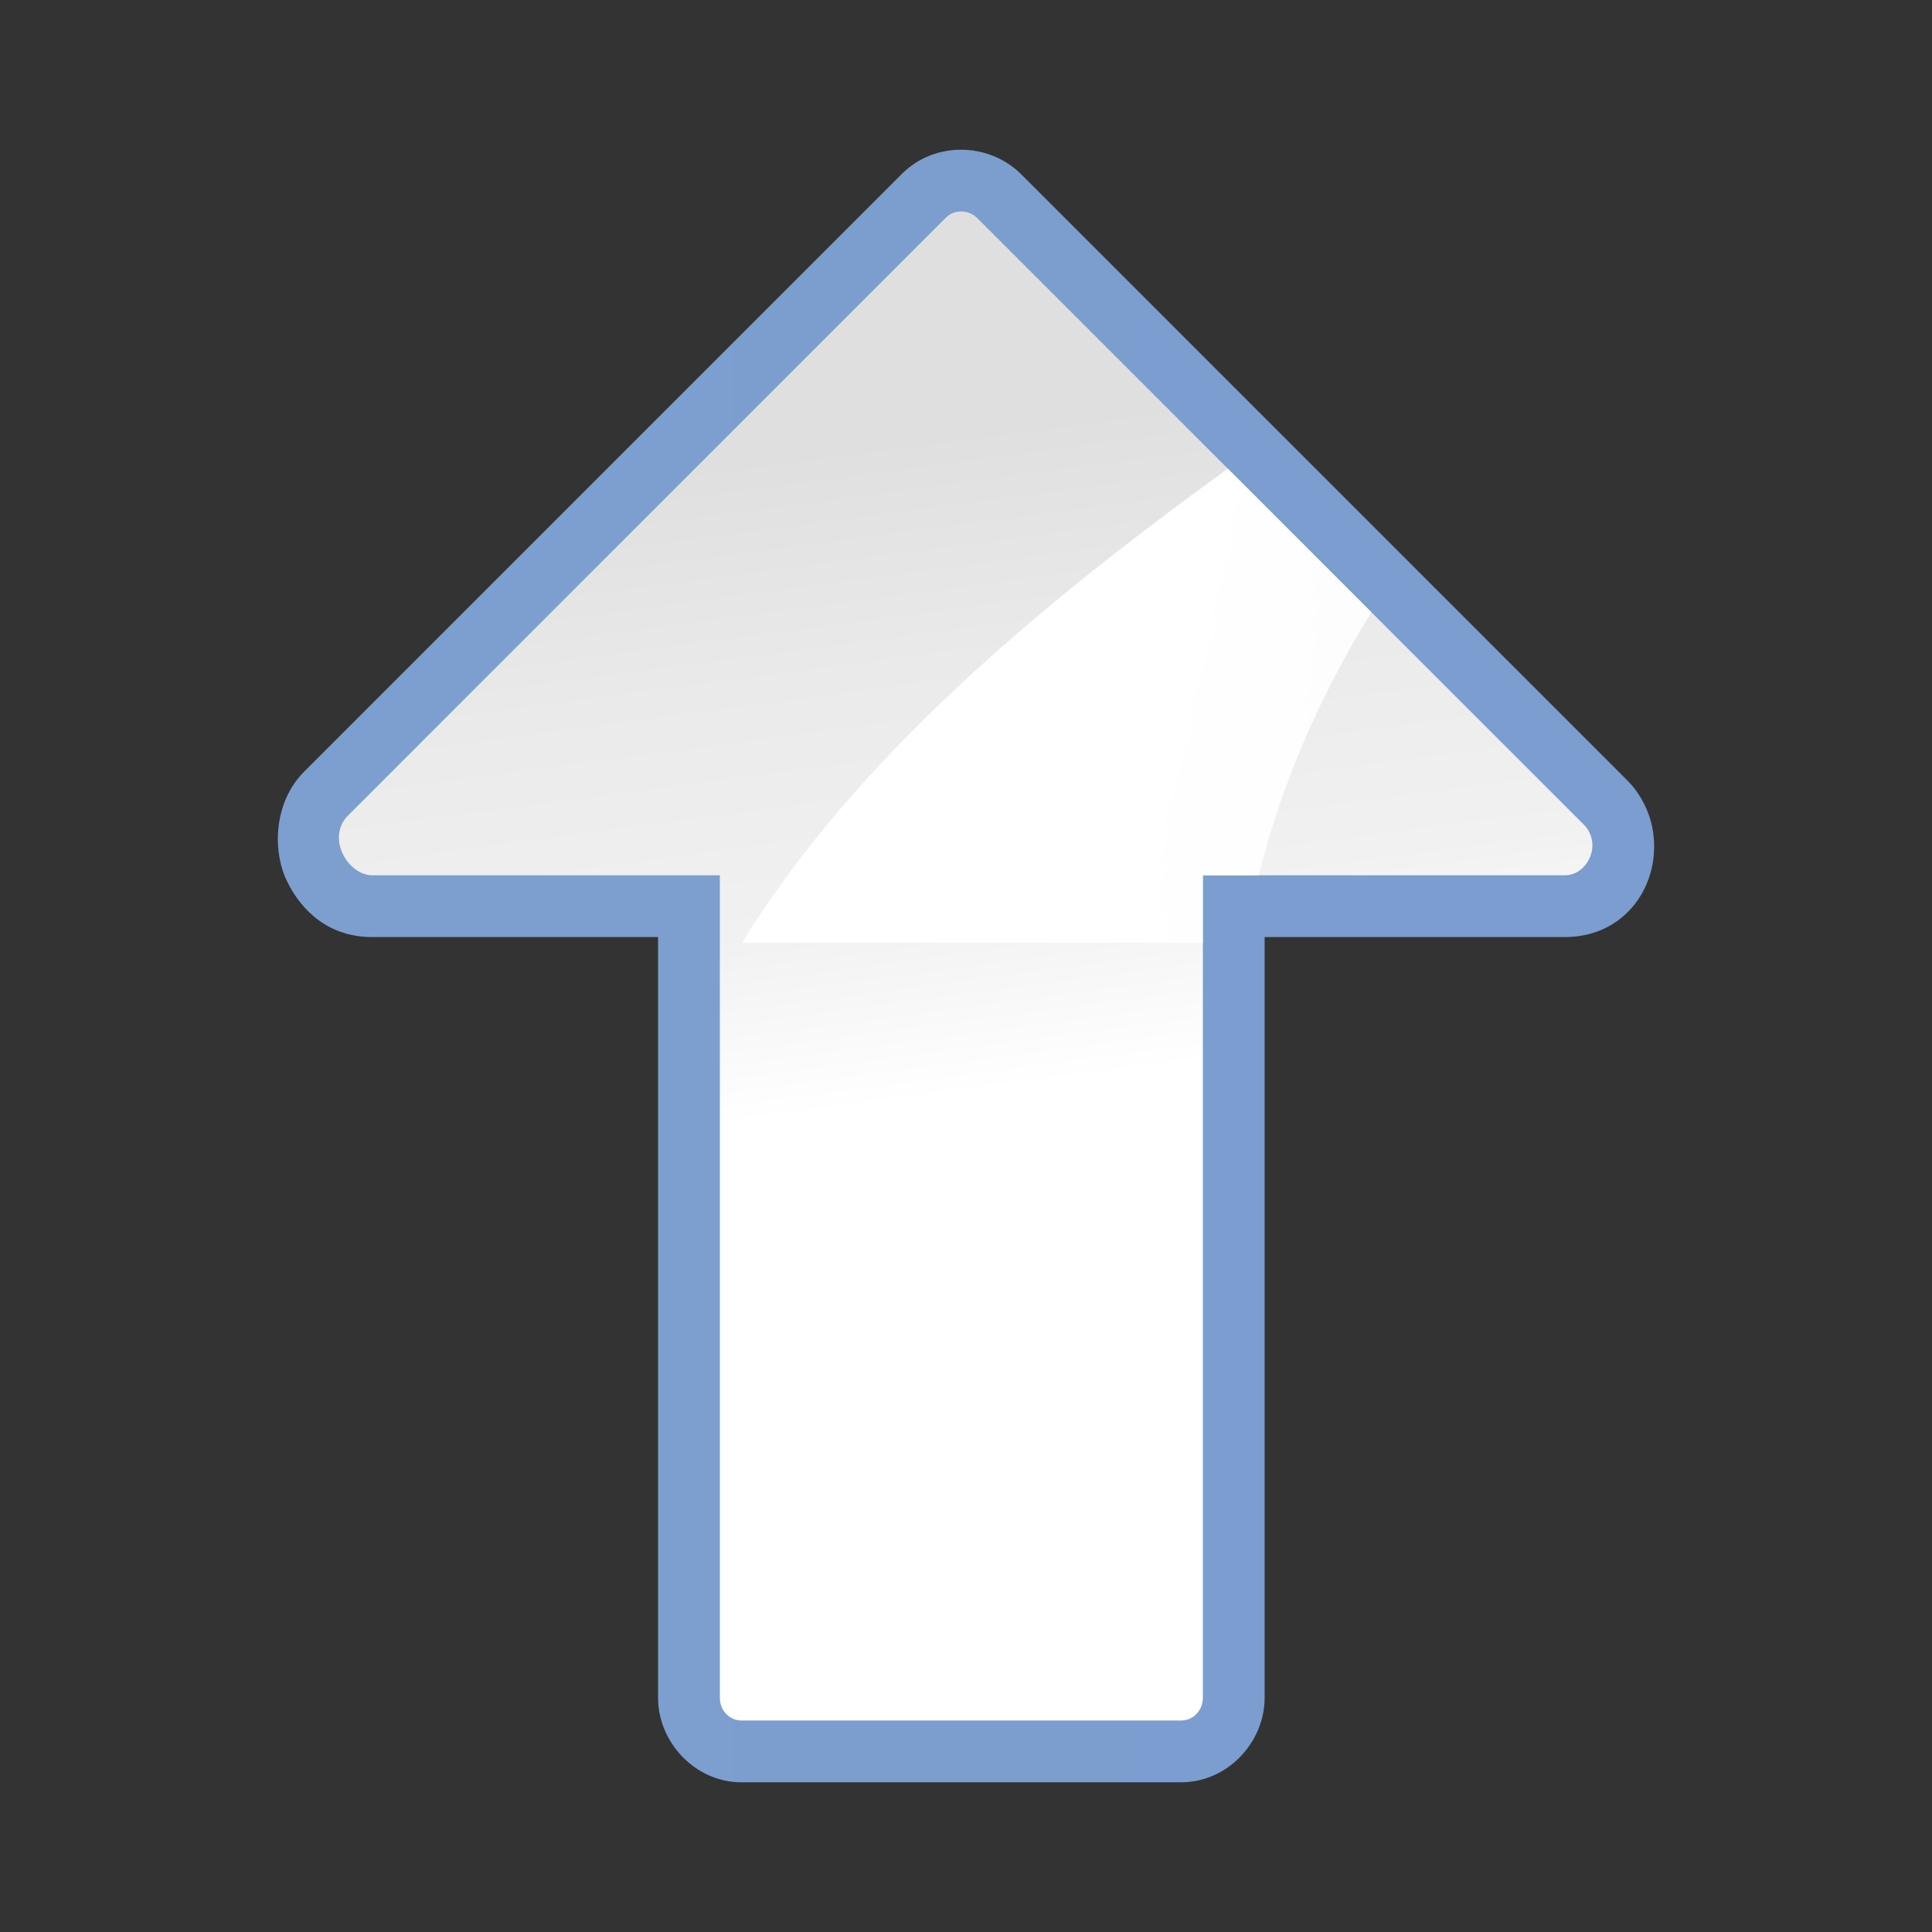 <?xml version="1.0" encoding="UTF-8" standalone="no"?>
<!-- Created with Inkscape (http://www.inkscape.org/) -->

<svg
   xmlns:dc="http://purl.org/dc/elements/1.1/"
   xmlns:cc="http://creativecommons.org/ns#"
   xmlns:rdf="http://www.w3.org/1999/02/22-rdf-syntax-ns#"
   xmlns:svg="http://www.w3.org/2000/svg"
   xmlns="http://www.w3.org/2000/svg"
   xmlns:xlink="http://www.w3.org/1999/xlink"
   xmlns:sodipodi="http://sodipodi.sourceforge.net/DTD/sodipodi-0.dtd"
   xmlns:inkscape="http://www.inkscape.org/namespaces/inkscape"
   version="1.1"
   id="svg2"
   width="128"
   height="128"
   viewBox="0 0 128 128"
   sodipodi:docname="arrowshapes.up-arrow.svg"
   inkscape:export-filename="/home/rizmut/Dokumen/Proyek-Git/libreoffice-style-karasa-jaga/build/images_karasa_Jaga/cmd/32/arrowshapes.up-arrow.png"
   inkscape:export-xdpi="24"
   inkscape:export-ydpi="24"
   inkscape:version="0.92.2 (unknown)">
  <rect x="0" y="0" width="128" height="128" fill="#333333" stroke="none"/>
  <defs
     id="defs6">
    <inkscape:perspective
       id="perspective27"
       inkscape:persp3d-origin="64 : 42.666667 : 1"
       inkscape:vp_z="128 : 64 : 1"
       inkscape:vp_y="0 : 1000 : 0"
       inkscape:vp_x="0 : 64 : 1"
       sodipodi:type="inkscape:persp3d" />
    <linearGradient
       id="linearGradient3310"
       inkscape:collect="always">
      <stop
         id="stop3312"
         offset="0"
         style="stop-color:#ffffff;stop-opacity:1;" />
      <stop
         id="stop3314"
         offset="1"
         style="stop-color:#ffffff;stop-opacity:0;" />
    </linearGradient>
    <linearGradient
       id="linearGradient3369">
      <stop
         id="stop3372"
         offset="0"
         style="stop-color:#ffffff;stop-opacity:1;" />
      <stop
         style="stop-color:#ffffff;stop-opacity:1;"
         offset="0.426"
         id="stop3374" />
      <stop
         style="stop-color:#f1f1f1;stop-opacity:1;"
         offset="0.589"
         id="stop3376" />
      <stop
         id="stop3378"
         offset="0.802"
         style="stop-color:#eaeaea;stop-opacity:1;" />
      <stop
         id="stop3384"
         offset="1"
         style="stop-color:#dfdfdf;stop-opacity:1;" />
    </linearGradient>
    <linearGradient
       id="linearGradient7422">
      <stop
         style="stop-color:#7c9fcf;stop-opacity:1"
         offset="0"
         id="stop7424" />
      <stop
         id="stop5348"
         offset="0.5"
         style="stop-color:#7c9ece;stop-opacity:1" />
      <stop
         id="stop7426"
         offset="1"
         style="stop-color:#7b9dcf;stop-opacity:1" />
    </linearGradient>
    <linearGradient
       y2="388.952"
       x2="399.775"
       y1="1324.779"
       x1="405.95"
       gradientTransform="matrix(0.081,0,0,0.078,182.745,-6.902)"
       gradientUnits="userSpaceOnUse"
       id="linearGradient2330"
       xlink:href="#linearGradient7422"
       inkscape:collect="always" />
    <linearGradient
       gradientTransform="matrix(1.225,0,0,1,-29.906,14.456)"
       y2="48"
       x2="193.125"
       y1="22"
       x1="88.562"
       gradientUnits="userSpaceOnUse"
       id="linearGradient3320"
       xlink:href="#linearGradient3310"
       inkscape:collect="always" />
    <linearGradient
       y2="-25.262"
       x2="-22.7"
       y1="-33.619"
       x1="81.384"
       gradientTransform="matrix(0.733,0,0,0.444,37.909,35.556)"
       gradientUnits="userSpaceOnUse"
       id="linearGradient2360"
       xlink:href="#linearGradient3369"
       inkscape:collect="always" />
    <linearGradient
       y2="10"
       x2="112"
       y1="127.408"
       x1="112"
       gradientTransform="matrix(0.733,0,0,0.444,37.909,35.556)"
       gradientUnits="userSpaceOnUse"
       id="linearGradient2817"
       xlink:href="#linearGradient7422"
       inkscape:collect="always" />
  </defs>
  <sodipodi:namedview
     pagecolor="#ffffff"
     bordercolor="#666666"
     borderopacity="1"
     objecttolerance="10"
     gridtolerance="10"
     guidetolerance="10"
     inkscape:pageopacity="0"
     inkscape:pageshadow="2"
     inkscape:window-width="1366"
     inkscape:window-height="706"
     id="namedview4"
     showgrid="false"
     inkscape:snap-page="true"
     inkscape:snap-global="true"
     inkscape:zoom="1.7320077"
     inkscape:cx="98.795388"
     inkscape:cy="4.8147917"
     inkscape:window-x="0"
     inkscape:window-y="0"
     inkscape:window-maximized="1"
     inkscape:current-layer="svg2">
    <inkscape:grid
       type="xygrid"
       id="grid837" />
  </sodipodi:namedview>
  <g
     id="layer1"
     inkscape:label="Livello 1"
     transform="rotate(90,62.852,64.84)">
    <path
       sodipodi:nodetypes="cccccssccccccccc"
       id="path2815"
       d="m 53.031,18.188 c -1.219,0.2 -2.432,0.807 -3.312,1.688 L 9.562,60.031 C 7.444,62.15 7.343,65.749 9.531,67.938 L 49.125,107.531 c 2.041,2.041 5.254,2.116 7.25,1.156 1.981,-0.953 3.737,-2.787 3.719,-5.688 -1.45e-4,-0.022 3.59e-4,-0.04 0,-0.062 V 84.094 H 110.5 c 2.927,0 5.594,-2.446 5.594,-5.531 v -29.125 c 0,-3.086 -2.666,-5.531 -5.594,-5.531 H 60.094 V 24 c 0,-4.015 -3.506,-6.396 -7.062,-5.812 z"
       style="fill:url(#linearGradient2817);fill-opacity:1;fill-rule:evenodd;stroke:none"
       inkscape:connector-curvature="0" />
    <path
       sodipodi:nodetypes="ccccccccccccc"
       id="rect2326"
       d="M 52.631,22.775 12.469,62.938 c -0.588,0.588 -0.597,1.528 -0.031,2.094 l 39.593,39.593 c 1.489,1.489 3.996,0.003 3.97,-1.621 V 80 h 54.5 c 0.831,0 1.5,-0.637 1.5,-1.438 V 49.438 C 112,48.637 111.331,48 110.5,48 H 56 V 24 c 0,-1.49 -2.088,-2.506 -3.369,-1.225 z"
       style="fill:url(#linearGradient2360);fill-opacity:1;fill-rule:evenodd;stroke:none;stroke-width:8;stroke-linecap:round;stroke-linejoin:round;stroke-miterlimit:4;stroke-dasharray:none;stroke-opacity:1"
       inkscape:connector-curvature="0" />
    <path
       style="fill:url(#linearGradient3320);fill-opacity:1;fill-rule:evenodd;stroke:none;stroke-width:1px;stroke-linecap:butt;stroke-linejoin:miter;stroke-opacity:1"
       d="M 81.346 31.049 C 68.568 40.314 56.643 50.339 49.16 62.457 L 79.691 62.457 L 79.691 57.988 L 83.398 57.988 C 84.913 51.843 87.489 46.03 90.854 40.557 L 81.346 31.049 z "
       transform="rotate(-90,62.852,64.84)"
       id="path3318" />
  </g>
</svg>
